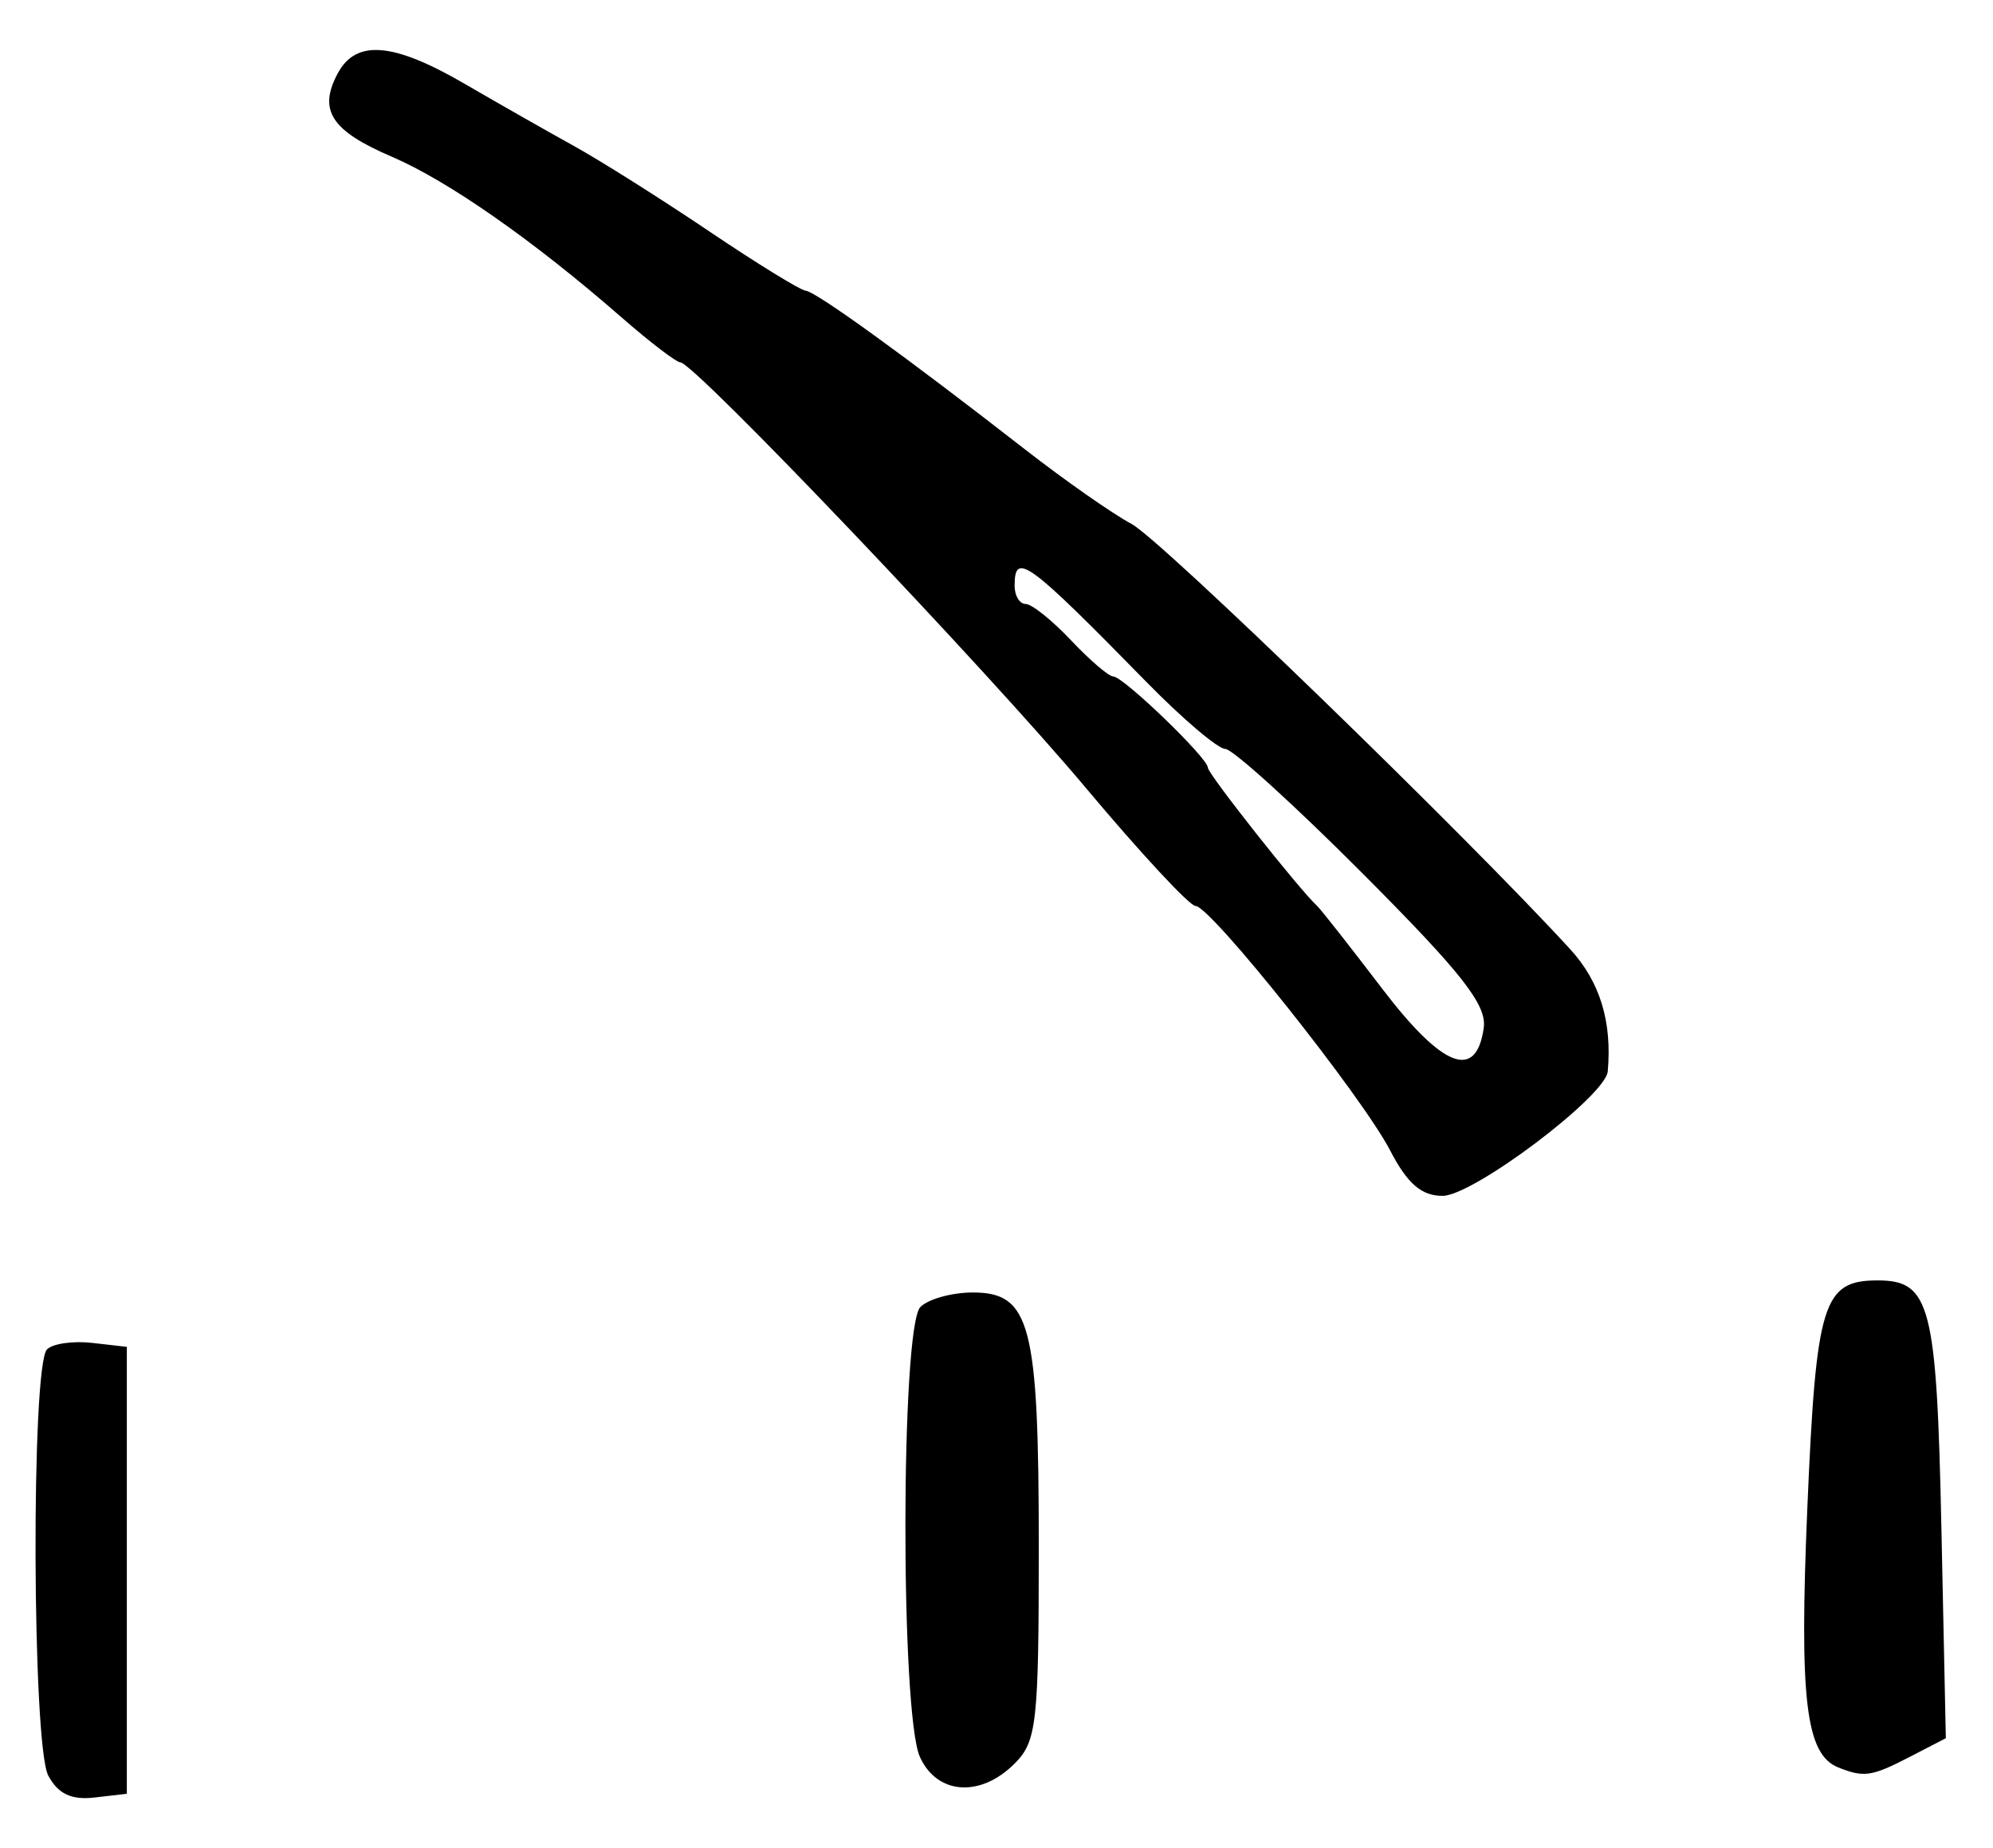 <?xml version="1.0" encoding="UTF-8" standalone="no"?>
<!-- Created with Inkscape (http://www.inkscape.org/) -->

<svg
   version="1.1"
   id="svg183"
   width="220"
   height="204"
   viewBox="0 0 220 204"
   xmlns="http://www.w3.org/2000/svg"
   xmlns:svg="http://www.w3.org/2000/svg">
  <defs
     id="defs187" />
  <g
     id="g189">
    <path
       style="fill:#000000;stroke-width:1.333"
       d="M 5.332,195.998 C 3.542,192.653 3.416,150.718 5.191,148.943 c 0.633,-0.633 2.874,-0.954 4.98,-0.714 L 14,148.667 V 173.333 198 l -3.577,0.413 c -2.548,0.294 -4.013,-0.401 -5.091,-2.415 z m 96.215,-2.061 c -2.168,-4.758 -2.123,-47.495 0.053,-49.671 0.88,-0.88 3.484,-1.6 5.786,-1.6 6.367,0 7.281,3.522 7.281,28.063 0,19.493 -0.223,21.493 -2.667,23.937 -3.778,3.778 -8.551,3.445 -10.453,-0.729 z m 101.366,1.151 c -3.591,-1.437 -4.311,-7.506 -3.405,-28.71 0.967,-22.619 1.718,-25.044 7.756,-25.044 5.825,0 6.521,2.705 7.041,27.361 l 0.489,23.171 -3.998,2.067 c -4.2,2.172 -5.037,2.294 -7.883,1.156 z M 153.459,127 c -3.122,-6.015 -19.827,-27 -21.493,-27 -0.649,0 -6.083,-5.85 -12.077,-13 C 108.9,73.89 76.61,40 75.108,40 74.663,40 71.721,37.75 68.572,35 58.901,26.556 49.464,19.961 43.229,17.289 36.562,14.431 35.1,12.174 37.278,8.104 39.302,4.322 43.409,4.664 51.333,9.275 55,11.408 60.4,14.48 63.333,16.102 c 2.933,1.621 9.656,5.861 14.94,9.423 5.284,3.562 10.084,6.516 10.667,6.565 1.134,0.096 11.124,7.323 24.181,17.494 4.413,3.438 9.716,7.149 11.785,8.247 3.21,1.704 36.865,34.331 48.418,46.94 3.286,3.586 4.639,7.983 4.15,13.49 C 177.233,120.989 162.619,132 159.238,132 c -2.329,0 -3.881,-1.343 -5.779,-5 z m 10.326,-13.539 c 0.358,-2.525 -2.378,-6.017 -13.31,-16.986 -7.568,-7.594 -14.418,-13.808 -15.221,-13.808 -0.803,0 -4.714,-3.32 -8.69,-7.378 C 113.39,61.845 112,60.831 112,64.667 c 0,1.1 0.549,2 1.22,2 0.671,0 2.919,1.8 4.996,4 2.076,2.2 4.176,4 4.665,4 1.111,0 10.452,9 10.452,10.071 0,0.685 10.108,13.475 12.062,15.263 0.401,0.367 3.611,4.449 7.133,9.072 6.711,8.808 10.423,10.255 11.256,4.389 z"
       id="path509" />
  </g>
</svg>
